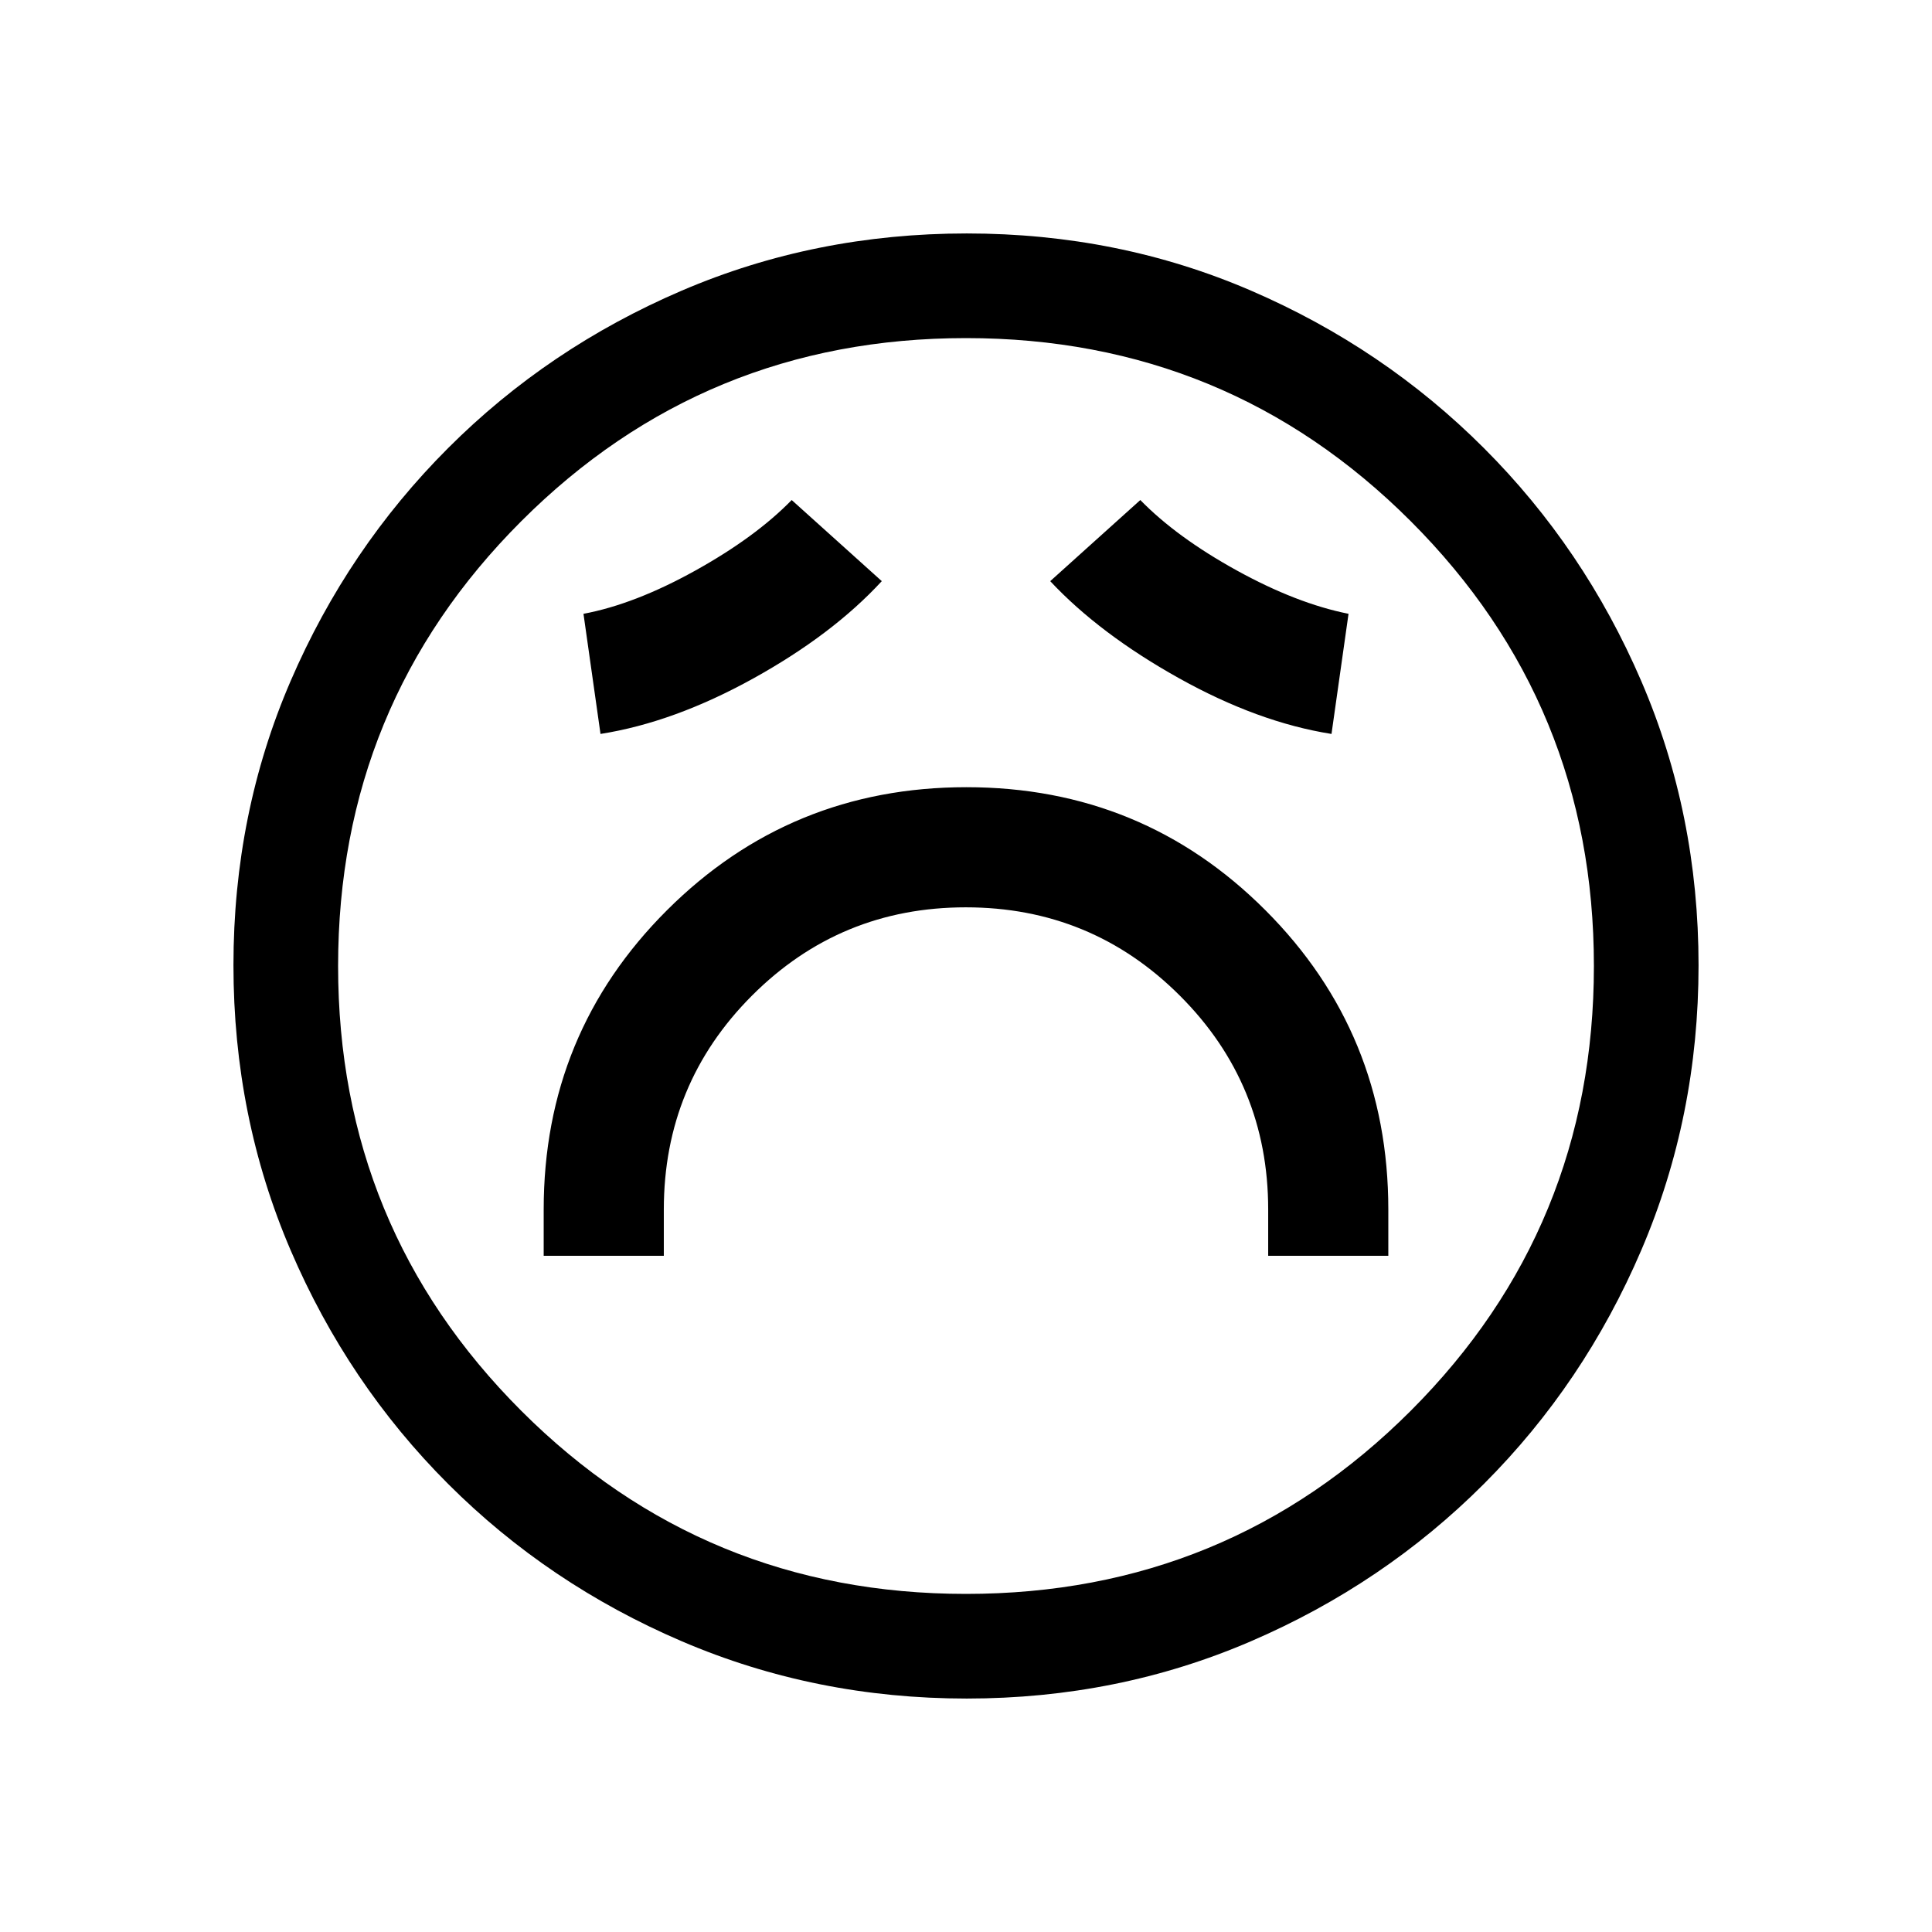 <svg xmlns="http://www.w3.org/2000/svg" viewBox="0 96 960 960"><path d="M270.154 720h59.692v-23q0-62.449 43.823-106.302 43.824-43.852 106.231-43.852 62.408 0 106.331 43.852Q630.154 634.551 630.154 697v23h59.692v-23q0-87.588-61.072-148.717-61.071-61.129-148.576-61.129t-148.775 61.129Q270.154 609.412 270.154 697v23Zm28.231-259.308q36.538-5.77 75.922-27.577 39.385-21.808 63.846-48.346l-44.768-40.307q-18 18.462-48 35.115-30 16.654-55.461 21.423l8.461 59.692Zm363.23 0L670.076 401q-25.846-5.154-55.653-21.615-29.808-16.461-47.808-34.923l-44.768 40.307q24.461 26.154 63.846 48.154 39.384 21.999 75.922 27.769ZM480.343 939.999q-75.112 0-141.48-28.42-66.369-28.42-116.182-78.21-49.814-49.791-78.247-116.087t-28.433-141.673q0-75.378 28.42-141.246 28.42-65.869 78.21-115.682 49.791-49.814 116.087-78.247t141.673-28.433q75.378 0 141.246 28.42 65.869 28.42 115.682 78.21 49.814 49.791 78.247 115.853t28.433 141.173q0 75.112-28.42 141.48-28.42 66.369-78.21 116.182-49.791 49.814-115.853 78.247t-141.173 28.433ZM480 576Zm0 312q130 0 221-91t91-221q0-130-91-221t-221-91q-130 0-221 91t-91 221q0 130 91 221t221 91Z"/></svg>